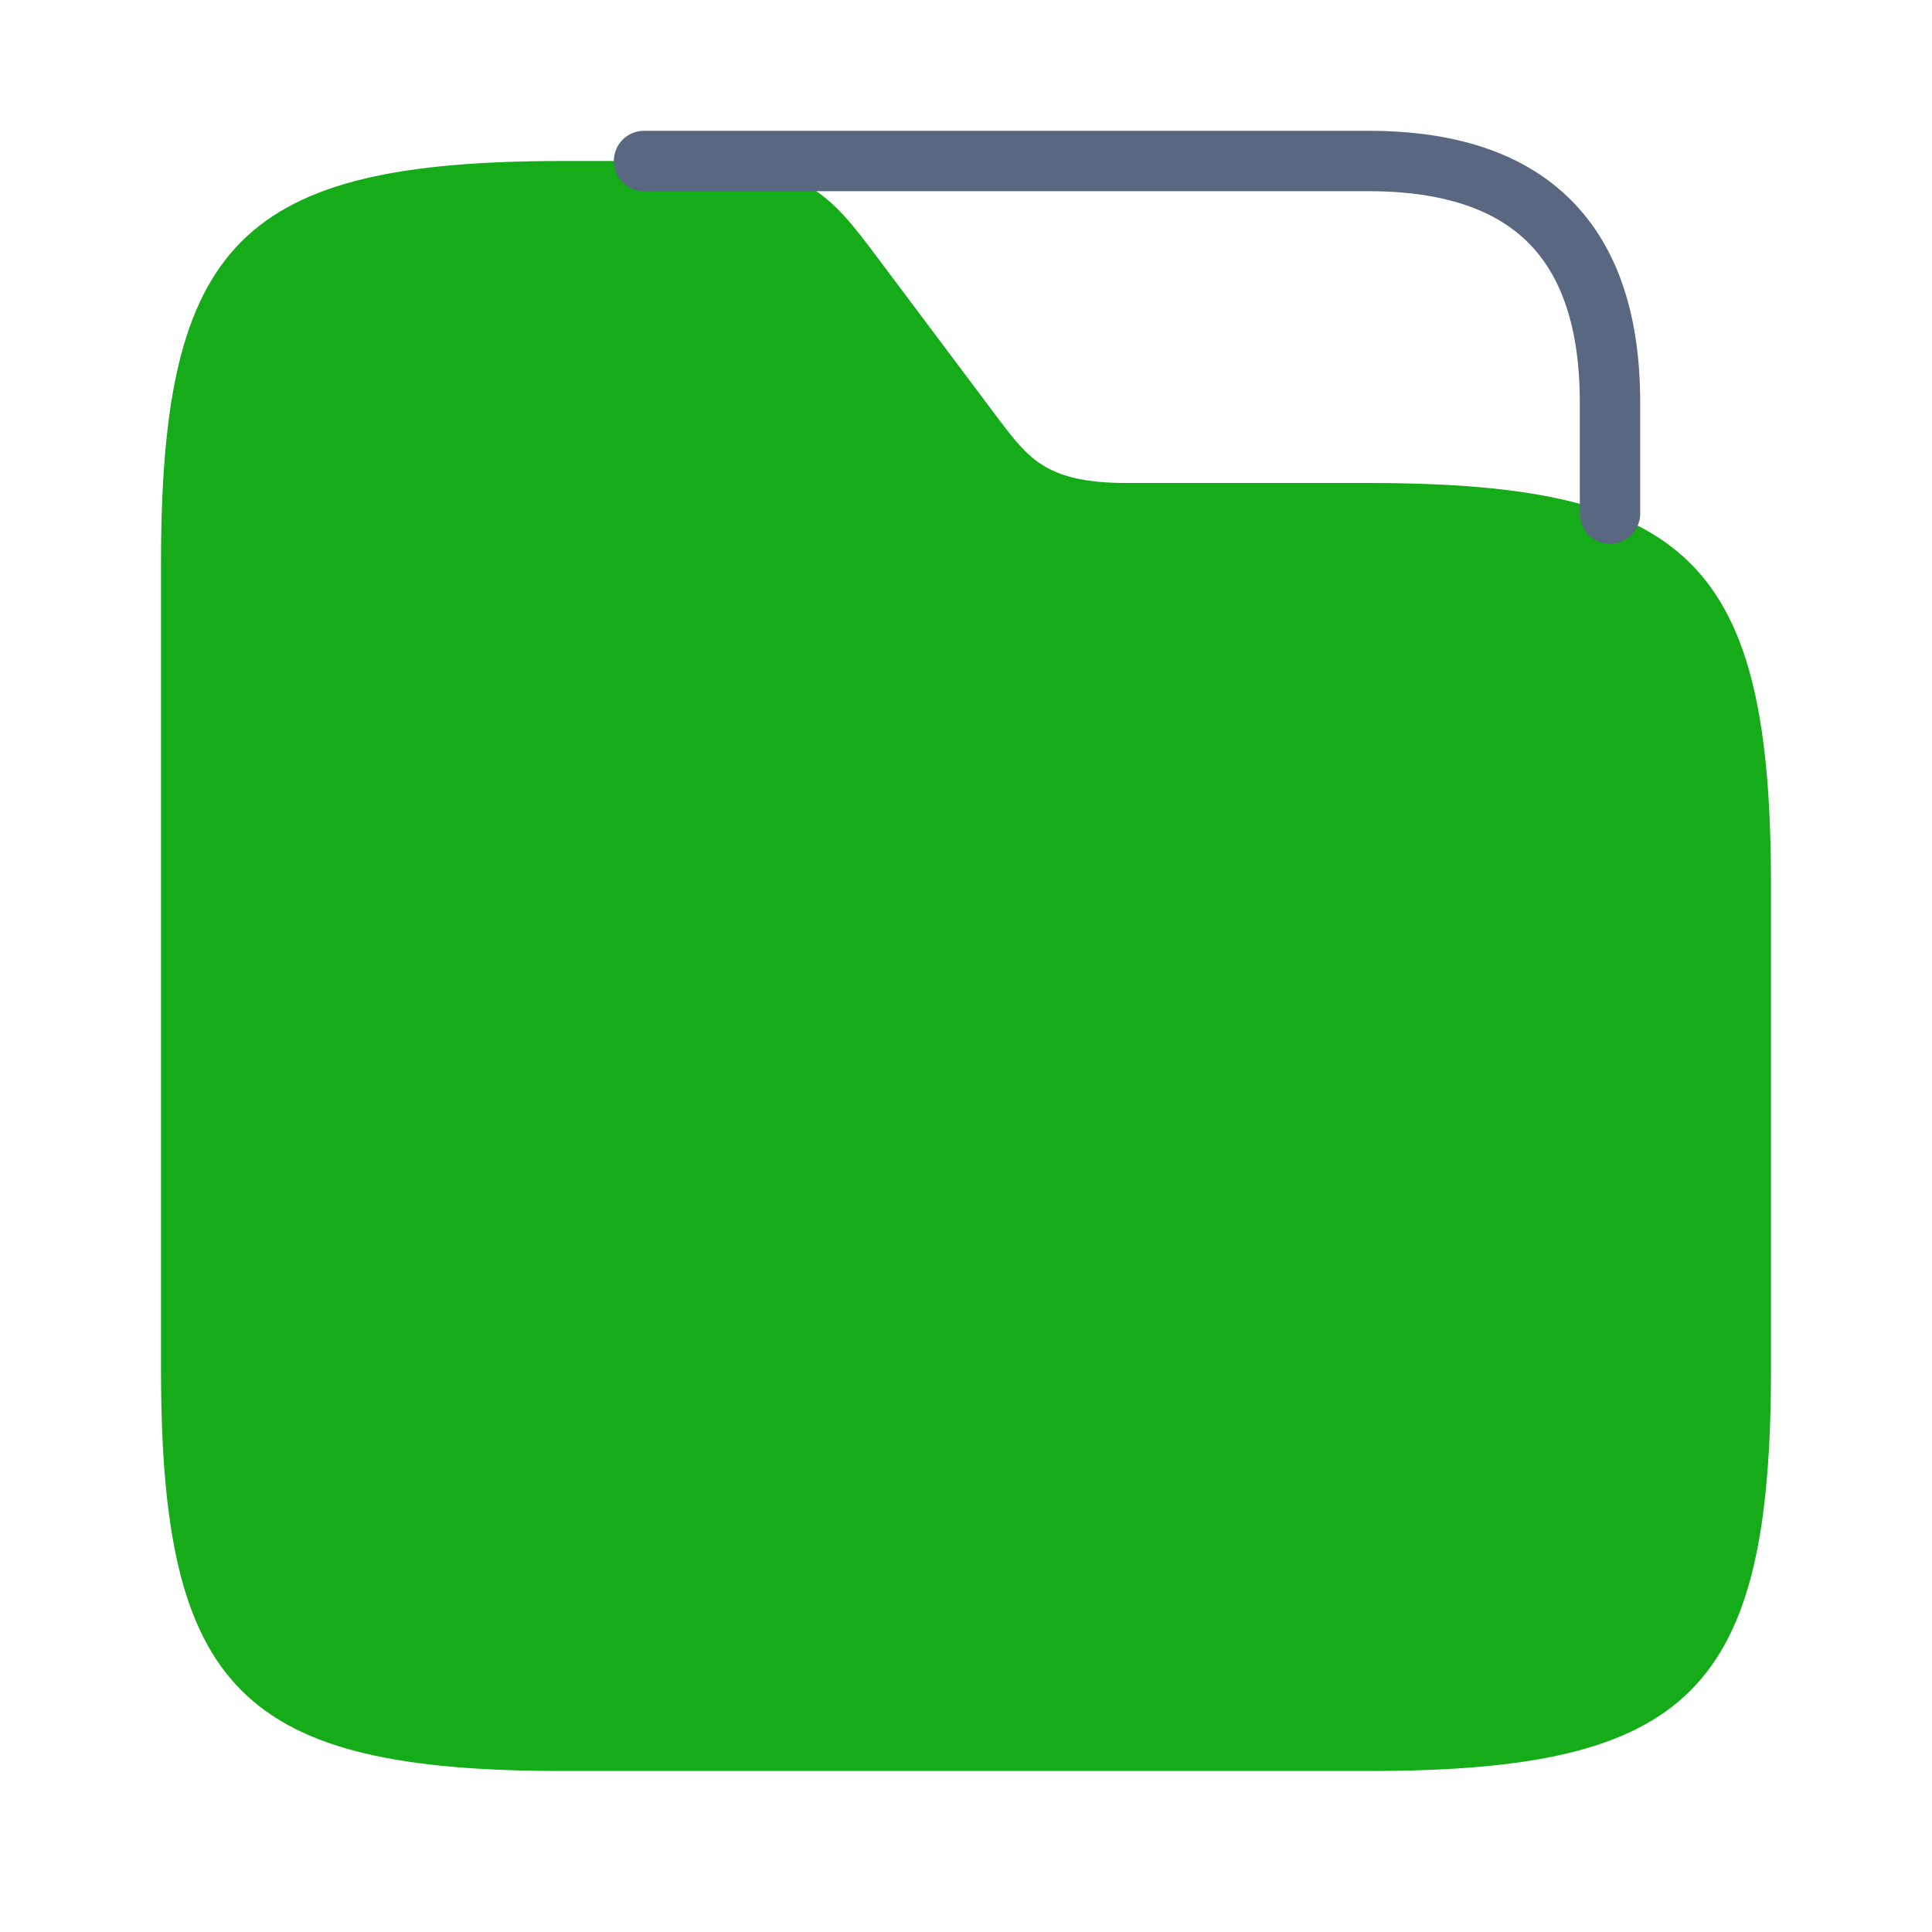 <svg width="48" height="48" viewBox="0 0 48 48" fill="none" xmlns="http://www.w3.org/2000/svg">
<path d="M44 22V34C44 42 42 44 34 44H14C6 44 4 42 4 34V14C4 6 6 4 14 4H17C20 4 20.66 4.88 21.8 6.4L24.8 10.4C25.56 11.4 26 12 28 12H34C42 12 44 14 44 22Z" fill="#16AB19"/>
<path d="M16 4H34C38 4 40 6 40 10V12.76" stroke="#596780" stroke-width="1.5" stroke-miterlimit="10" stroke-linecap="round" stroke-linejoin="round"/>
</svg>
